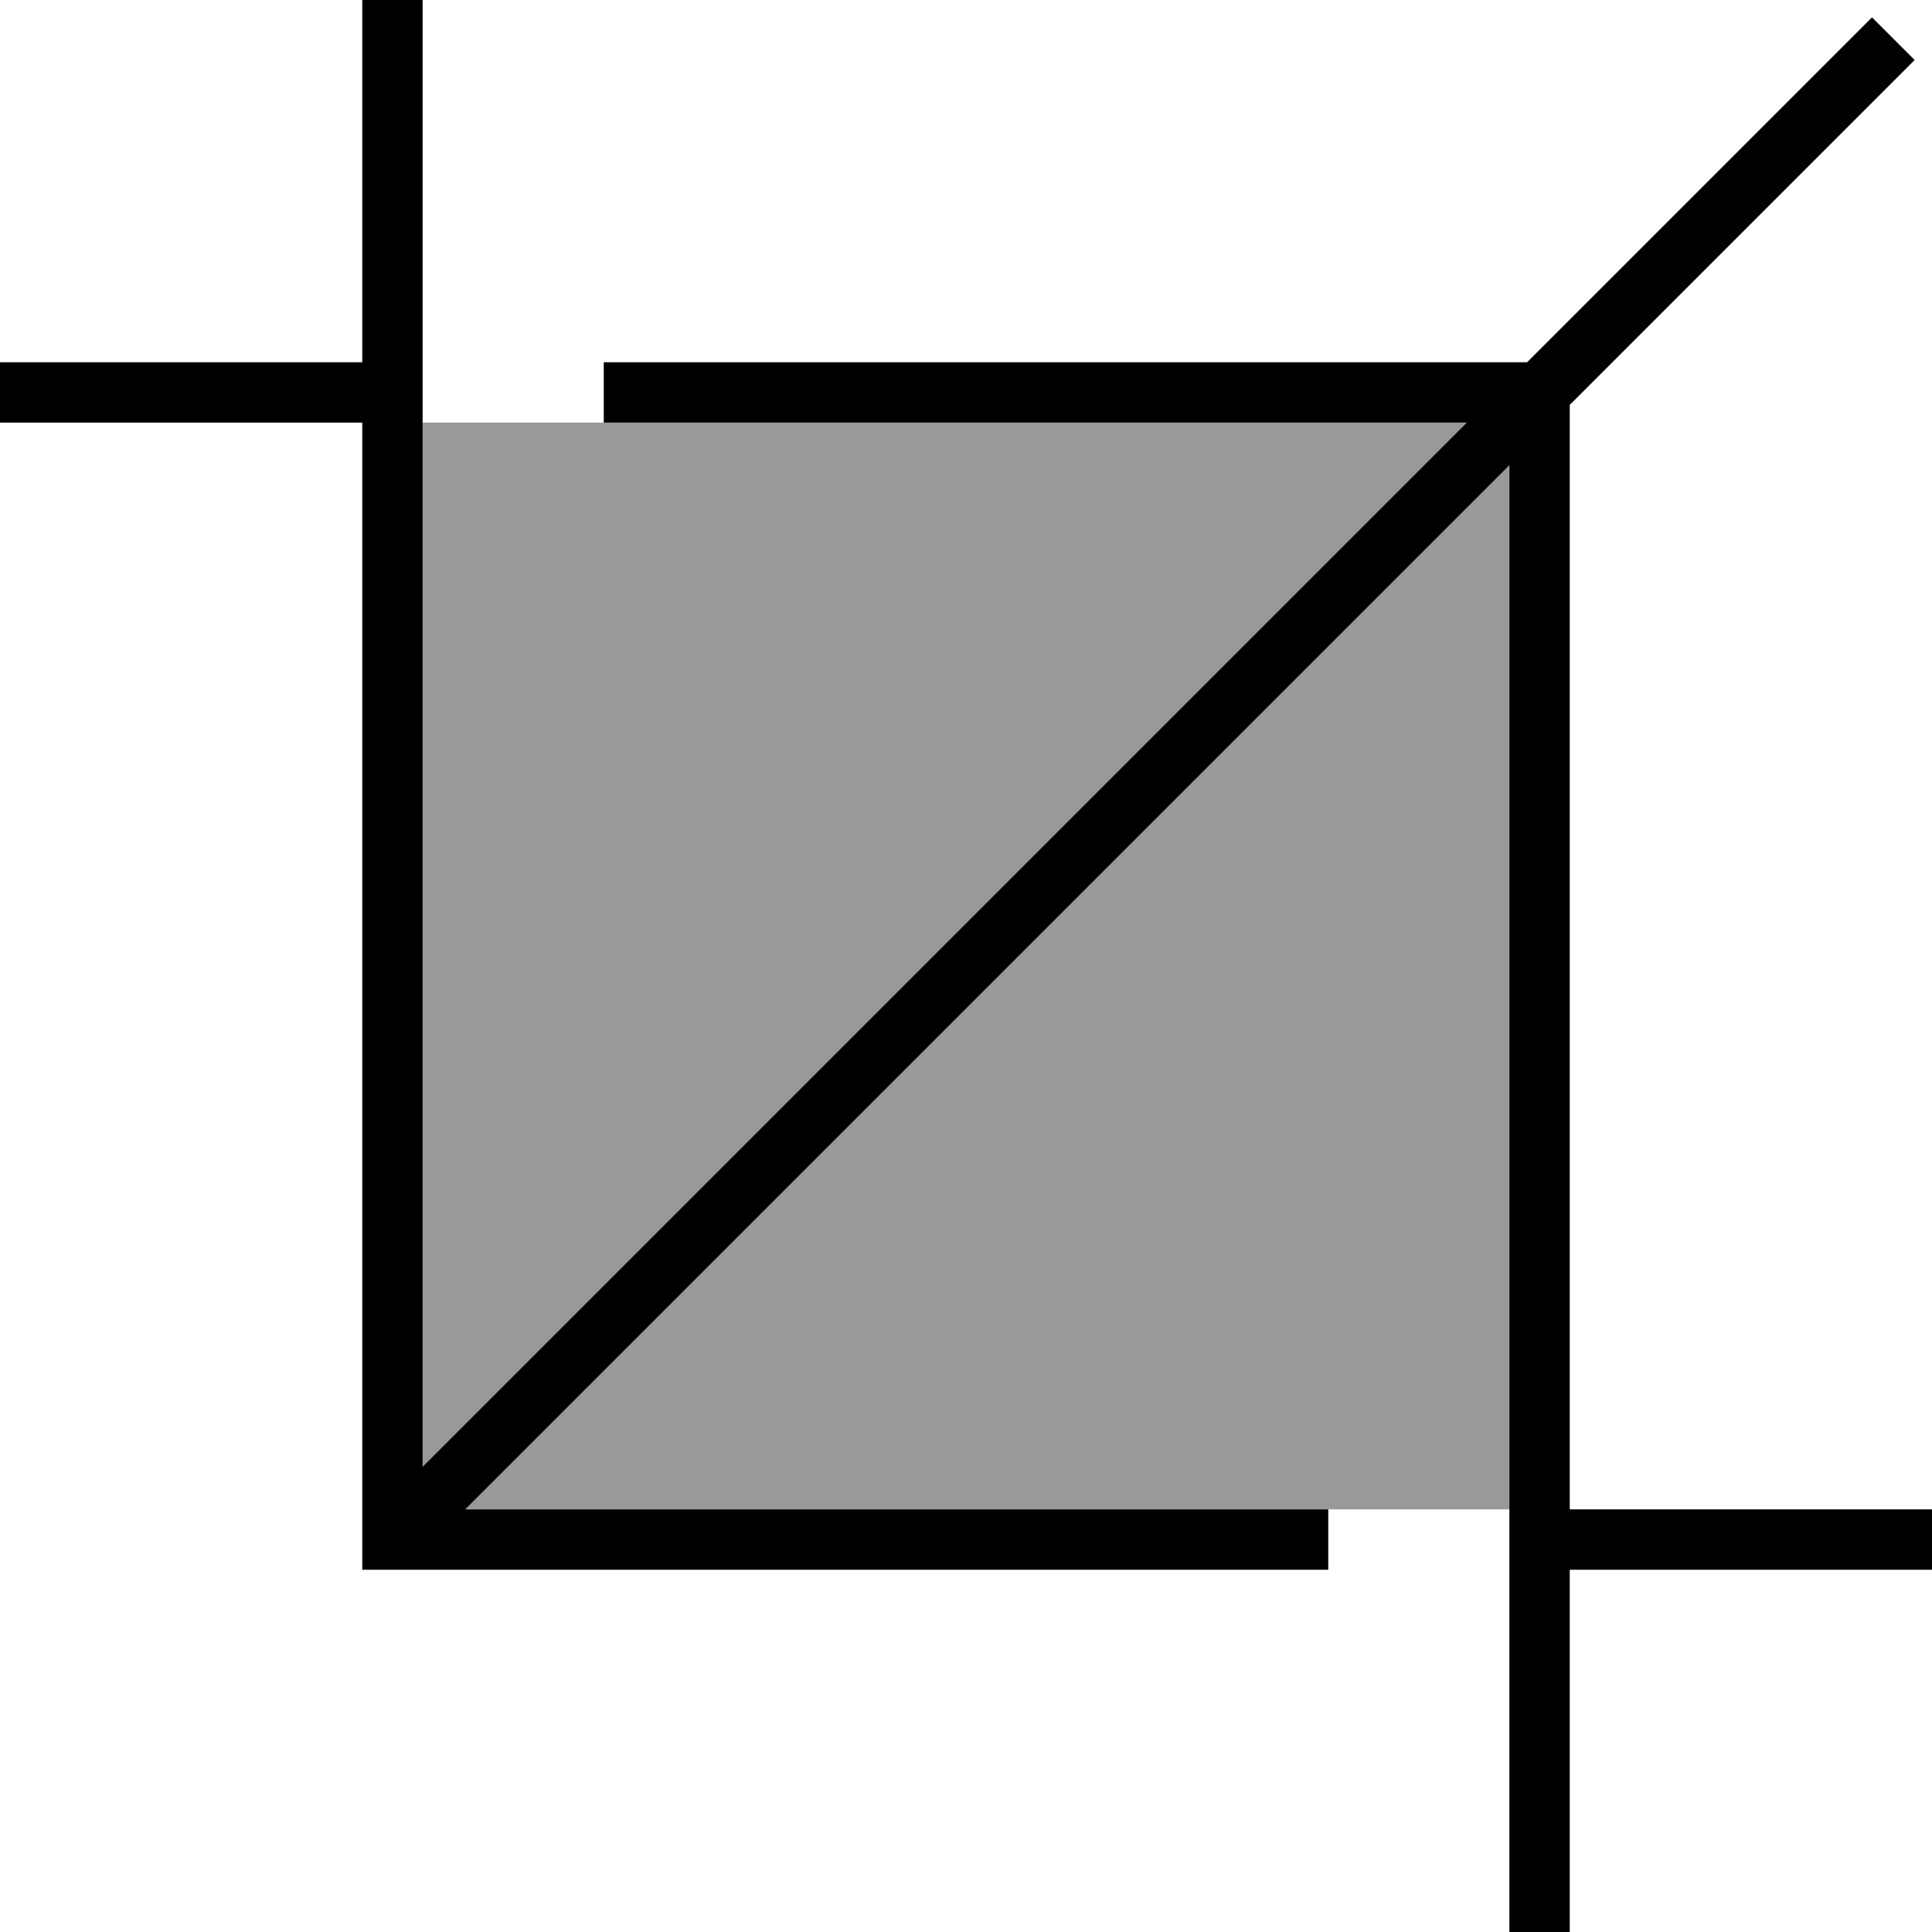 <svg fill="currentColor" xmlns="http://www.w3.org/2000/svg" viewBox="0 0 512 512"><!--! Font Awesome Pro 7.1.0 by @fontawesome - https://fontawesome.com License - https://fontawesome.com/license (Commercial License) Copyright 2025 Fonticons, Inc. --><path opacity=".4" fill="currentColor" d="M112 112L112 388.7 388.7 112 112 112zm11.3 288L400 400 400 123.3 123.3 400z"/><path fill="currentColor" d="M112 0l0 388.7 276.7-276.7-228.7 0 0-16 244.7 0 85.7-85.7 5.7-5.7 11.3 11.3-5.7 5.7-85.7 85.7 0 292.7 96 0 0 16-96 0 0 96-16 0 0-388.7-276.7 276.7 228.7 0 0 16-256 0 0-304-96 0 0-16 96 0 0-96 16 0z"/></svg>